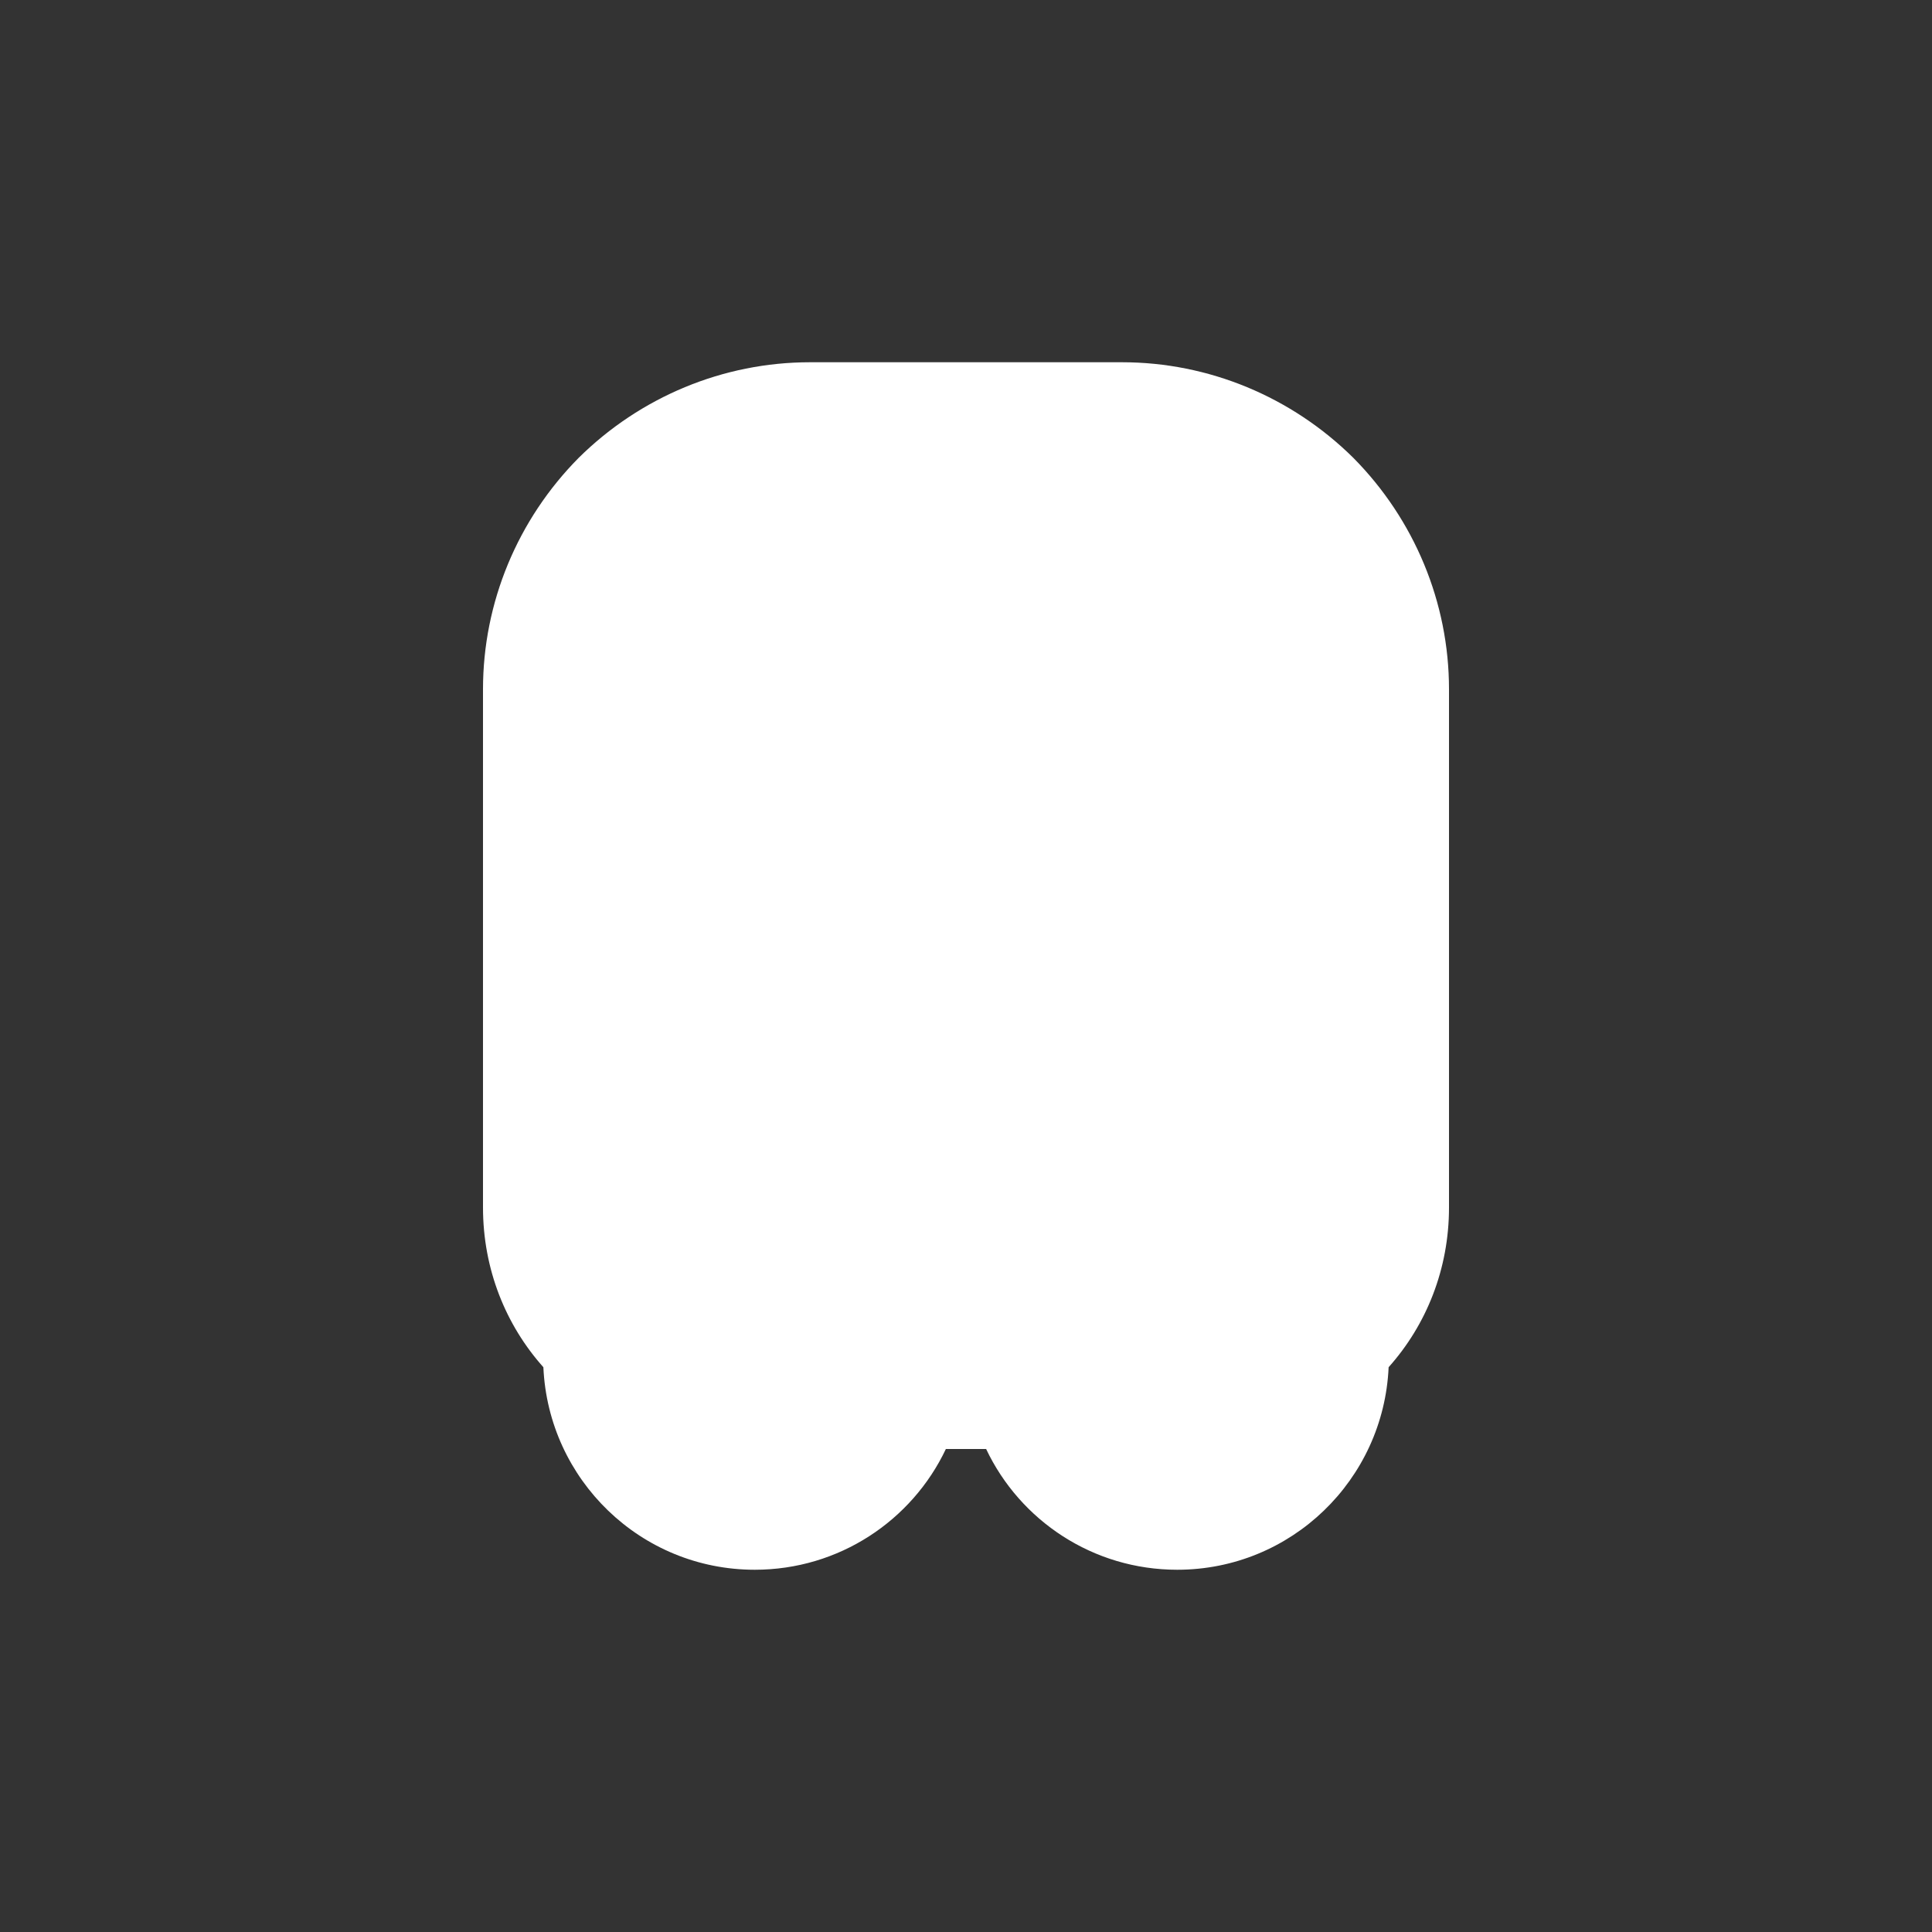 <?xml version="1.0" encoding="UTF-8"?>
<svg xmlns="http://www.w3.org/2000/svg" xmlns:xlink="http://www.w3.org/1999/xlink" width="12" height="12" viewBox="0 0 12 12">
<rect x="0" y="0" width="12" height="12" fill="#333333" stroke="none"/>
<path fill-rule="evenodd" fill="rgb(100%, 100%, 100%)" fill-opacity="1" d="M 8.625 8.492 C 8.859 8.23 9 7.883 9 7.5 L 9 4.281 C 9 3.742 8.785 3.227 8.406 2.844 C 8.023 2.465 7.508 2.25 6.969 2.25 L 5.031 2.25 C 4.492 2.25 3.977 2.465 3.594 2.844 C 3.215 3.227 3 3.742 3 4.281 L 3 7.5 C 3 7.883 3.141 8.23 3.375 8.492 C 3.406 9.191 3.98 9.75 4.688 9.75 C 5.211 9.75 5.664 9.445 5.875 9 L 6.125 9 C 6.336 9.445 6.789 9.75 7.312 9.75 C 8.02 9.75 8.594 9.191 8.625 8.492 Z M 8.625 8.492 "/>
</svg>
